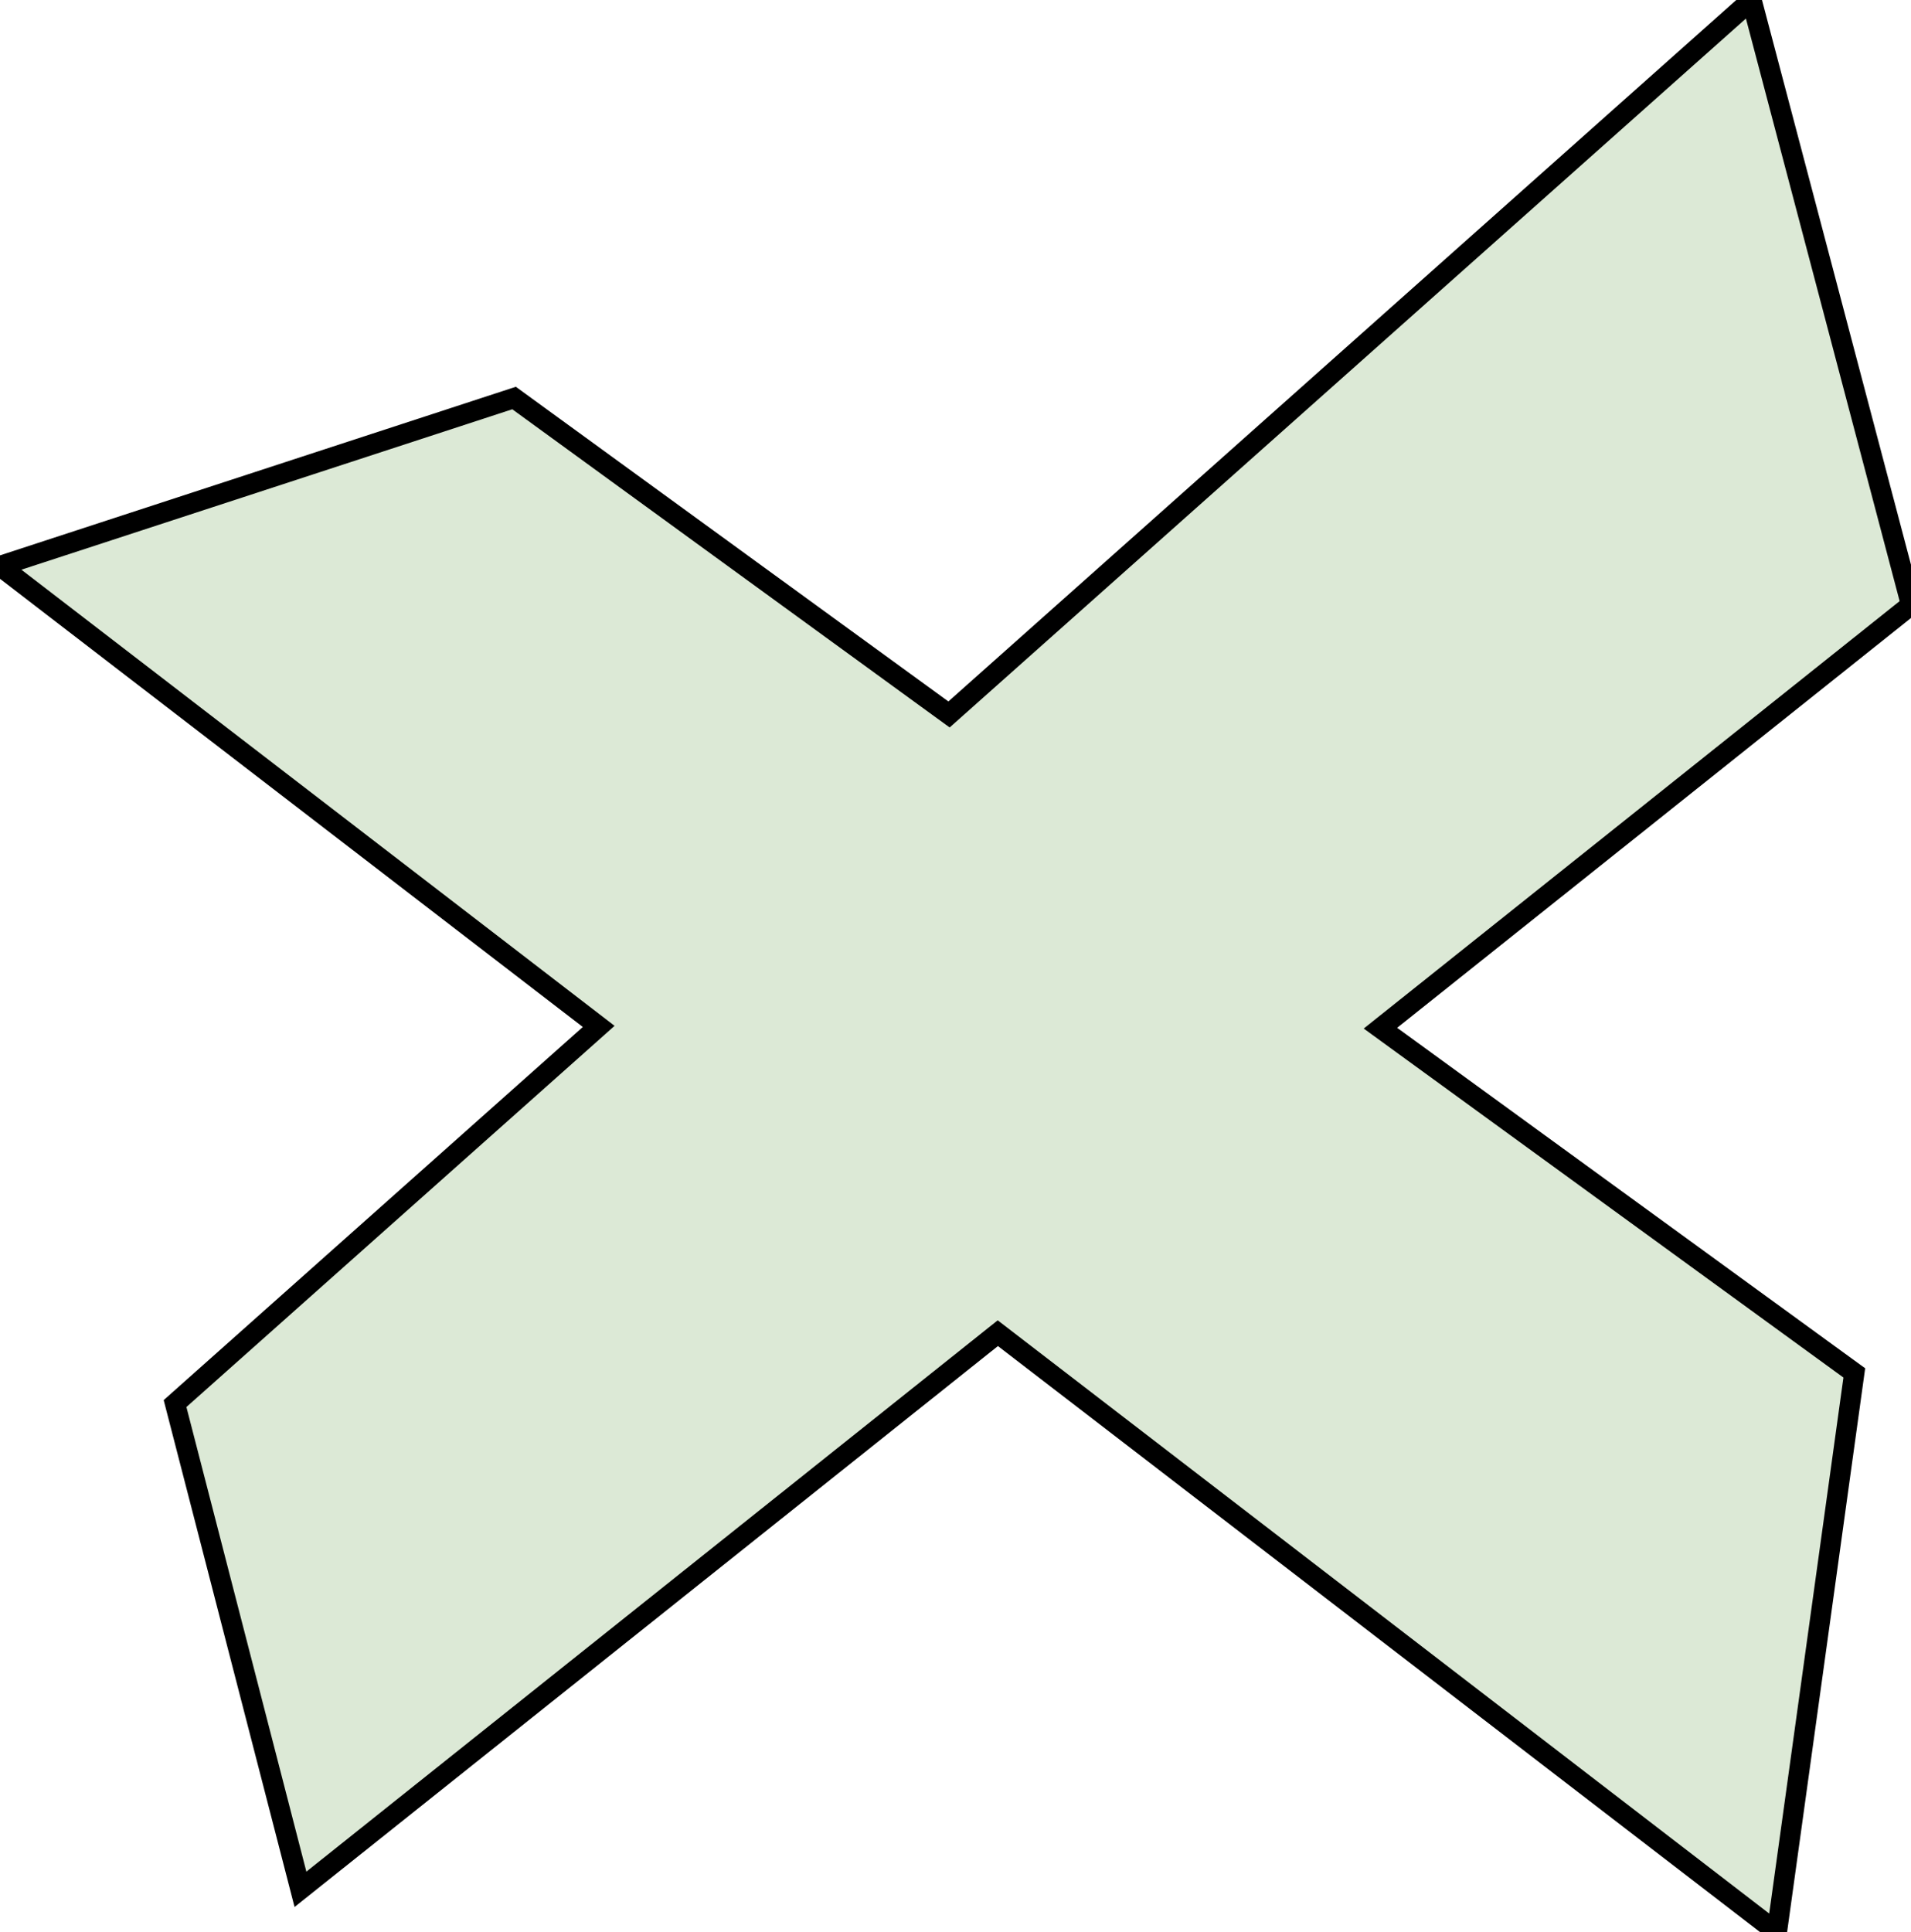 <?xml version="1.0" encoding="UTF-8" standalone="no"?>
<svg
   xmlns:dc="http://purl.org/dc/elements/1.1/"
   xmlns:cc="http://creativecommons.org/ns#"
   xmlns:rdf="http://www.w3.org/1999/02/22-rdf-syntax-ns#"
   xmlns:svg="http://www.w3.org/2000/svg"
   xmlns="http://www.w3.org/2000/svg"
   xmlns:sodipodi="http://sodipodi.sourceforge.net/DTD/sodipodi-0.dtd"
   xmlns:inkscape="http://www.inkscape.org/namespaces/inkscape"
   sodipodi:docname="close-button.svg"
   inkscape:version="1.0 (4035a4fb49, 2020-05-01)"
   id="svg8"
   version="1.1"
   viewBox="0 0 16.212 16.389"
   height="16.389mm"
   width="16.212mm">
  <defs
     id="defs2" />
  <sodipodi:namedview
     fit-margin-bottom="0"
     fit-margin-right="0"
     fit-margin-left="0"
     fit-margin-top="0"
     inkscape:window-maximized="1"
     inkscape:window-y="-8"
     inkscape:window-x="-8"
     inkscape:window-height="1017"
     inkscape:window-width="1920"
     showgrid="false"
     inkscape:document-rotation="0"
     inkscape:current-layer="layer1"
     inkscape:document-units="mm"
     inkscape:cy="55.244689"
     inkscape:cx="-9.3279903"
     inkscape:zoom="4"
     inkscape:pageshadow="2"
     inkscape:pageopacity="0.0"
     borderopacity="1.0"
     bordercolor="#666666"
     pagecolor="#ffffff"
     id="base" />
  <g
     transform="translate(-45.975,-74.815)"
     id="layer1"
     inkscape:groupmode="layer"
     inkscape:label="Layer 1">
    <path
       d="m 60.834,74.815 -6.808,6.06 -3.69,-2.684 -4.361,1.425 5.079,3.905 -3.594,3.199 1.064,4.12 5.916,-4.717 6.609,5.081 0.657,-4.744 -4.02,-2.924 4.502,-3.59 z"
       style="fill:#cfe1c6;fill-opacity:0.711;fill-rule:evenodd;stroke-width:0.172;stroke-linecap:round;paint-order:fill markers stroke;stroke:#000000;stroke-opacity:1"
       id="rect833" />
  </g>
</svg>
